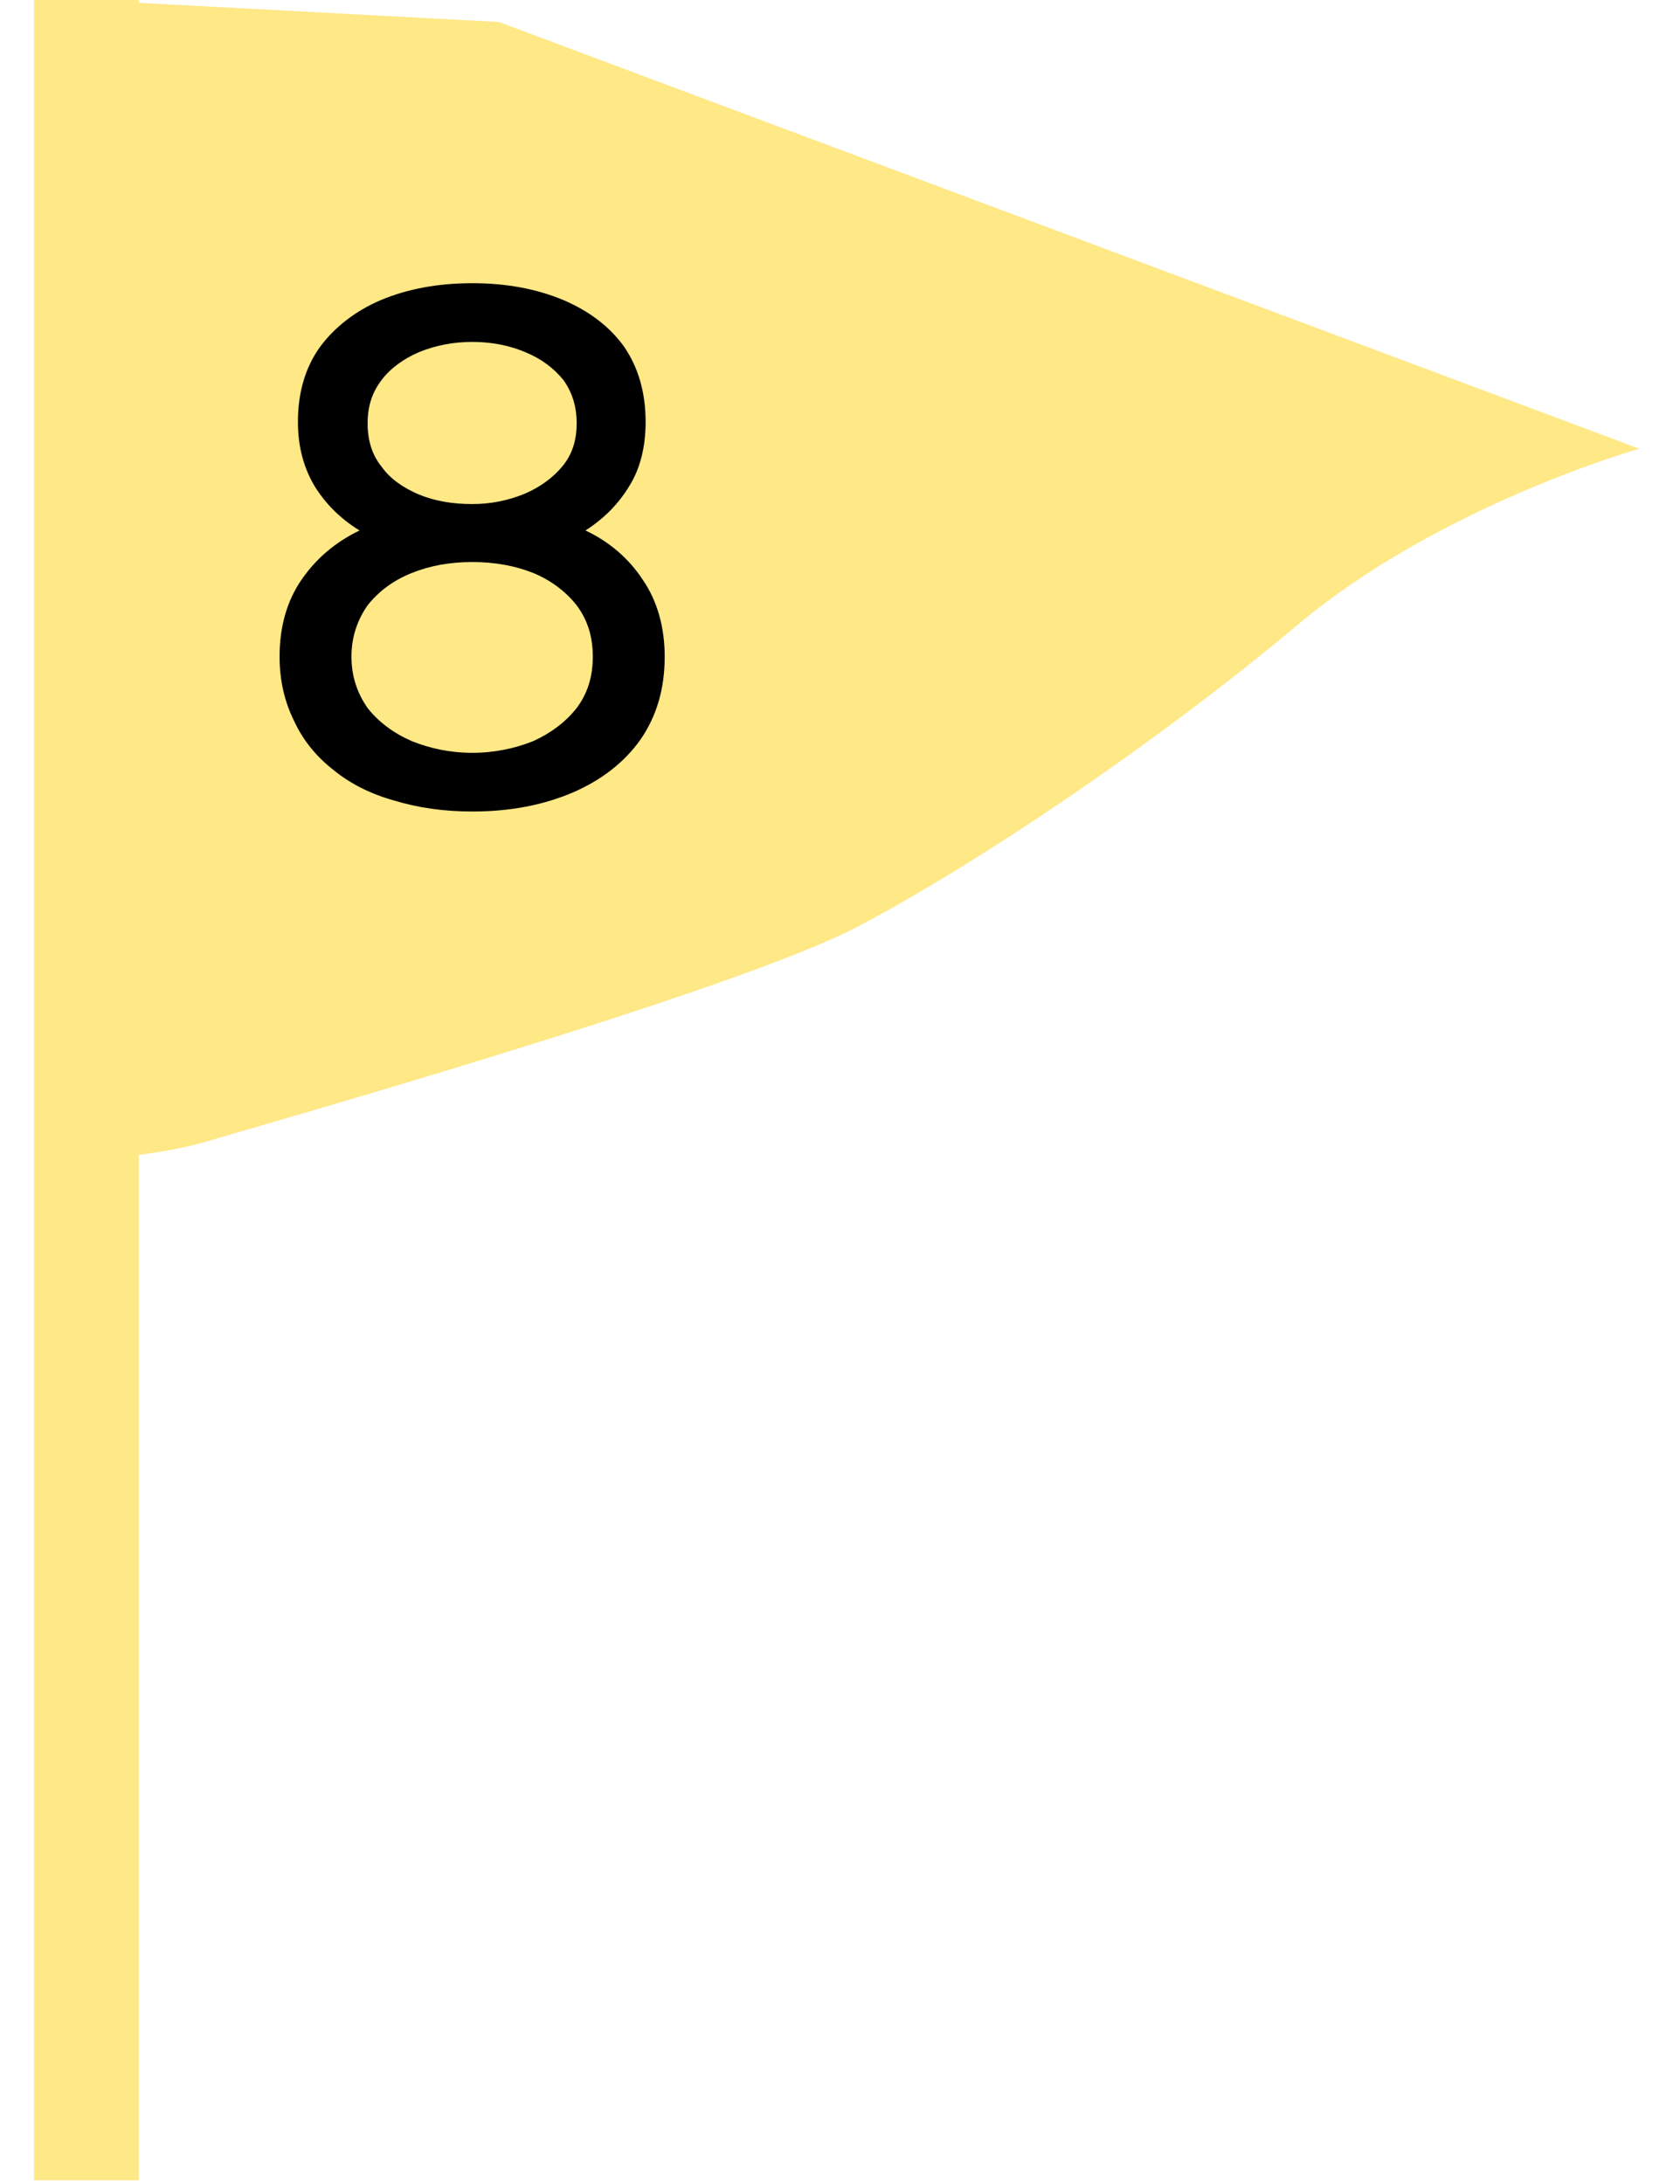 <?xml version="1.0" encoding="UTF-8" standalone="no"?><!DOCTYPE svg PUBLIC "-//W3C//DTD SVG 1.1//EN" "http://www.w3.org/Graphics/SVG/1.1/DTD/svg11.dtd"><svg width="100%" height="100%" viewBox="0 0 334 434" version="1.1" xmlns="http://www.w3.org/2000/svg" xmlns:xlink="http://www.w3.org/1999/xlink" xml:space="preserve" xmlns:serif="http://www.serif.com/" style="fill-rule:evenodd;clip-rule:evenodd;"><path d="M16.988,0l82.193,4.364l226.731,84.821c-0,0 -39.457,11.142 -67.799,34.895c-28.343,23.747 -63.691,47.5 -87.606,60.099c-23.913,12.599 -116.232,38.772 -129.272,42.648c-13.04,3.883 -31.362,3.883 -31.362,3.883c-0,-0 -3.743,-82.883 -2.51,-122.142c1.234,-39.259 9.625,-108.568 9.625,-108.568Z" style="fill:#ffe886;"/><g transform="matrix(145.833,0,0,145.833,47.563,159.828)"><path d="M0.318,0.01c-0.039,0 -0.074,-0.005 -0.107,-0.015c-0.032,-0.009 -0.06,-0.023 -0.083,-0.042c-0.023,-0.018 -0.041,-0.04 -0.053,-0.066c-0.013,-0.026 -0.02,-0.055 -0.02,-0.088c0,-0.041 0.01,-0.076 0.03,-0.105c0.02,-0.029 0.046,-0.051 0.079,-0.067c-0.026,-0.016 -0.046,-0.036 -0.061,-0.06c-0.015,-0.025 -0.023,-0.054 -0.023,-0.088c0,-0.04 0.01,-0.074 0.03,-0.102c0.02,-0.027 0.048,-0.049 0.083,-0.064c0.036,-0.015 0.077,-0.023 0.125,-0.023c0.047,0 0.088,0.008 0.124,0.023c0.035,0.015 0.063,0.036 0.083,0.064c0.019,0.028 0.029,0.062 0.029,0.102c0,0.033 -0.007,0.063 -0.022,0.087c-0.015,0.025 -0.035,0.045 -0.06,0.061c0.032,0.015 0.059,0.038 0.078,0.067c0.02,0.029 0.03,0.065 0.03,0.105c0,0.044 -0.011,0.081 -0.033,0.113c-0.022,0.031 -0.053,0.055 -0.092,0.072c-0.04,0.017 -0.085,0.026 -0.137,0.026Zm-0,-0.08c0.03,-0 0.058,-0.006 0.083,-0.016c0.024,-0.011 0.044,-0.026 0.059,-0.045c0.015,-0.02 0.022,-0.043 0.022,-0.07c-0,-0.027 -0.007,-0.05 -0.022,-0.07c-0.015,-0.019 -0.035,-0.034 -0.059,-0.044c-0.025,-0.01 -0.053,-0.015 -0.083,-0.015c-0.031,-0 -0.058,0.005 -0.083,0.015c-0.025,0.01 -0.045,0.025 -0.06,0.044c-0.014,0.02 -0.022,0.043 -0.022,0.07c0,0.027 0.008,0.05 0.022,0.07c0.015,0.019 0.035,0.034 0.06,0.045c0.025,0.01 0.052,0.016 0.083,0.016Zm-0,-0.339c0.025,-0 0.049,-0.005 0.071,-0.014c0.021,-0.009 0.039,-0.022 0.052,-0.038c0.013,-0.016 0.019,-0.035 0.019,-0.058c0,-0.023 -0.006,-0.042 -0.018,-0.059c-0.013,-0.016 -0.03,-0.029 -0.052,-0.038c-0.021,-0.009 -0.046,-0.014 -0.072,-0.014c-0.027,0 -0.051,0.005 -0.073,0.014c-0.021,0.009 -0.039,0.022 -0.051,0.038c-0.013,0.017 -0.019,0.036 -0.019,0.059c-0,0.023 0.006,0.043 0.019,0.059c0.012,0.017 0.03,0.029 0.051,0.038c0.022,0.009 0.046,0.013 0.073,0.013Z" style="fill-rule:nonzero;"/></g><g transform="matrix(145.833,0,0,145.833,140.313,159.828)"></g><path d="M17.183,0l0,433.333" style="fill:none;fill-rule:nonzero;stroke:#ffe886;stroke-width:20.83px;"/></svg>